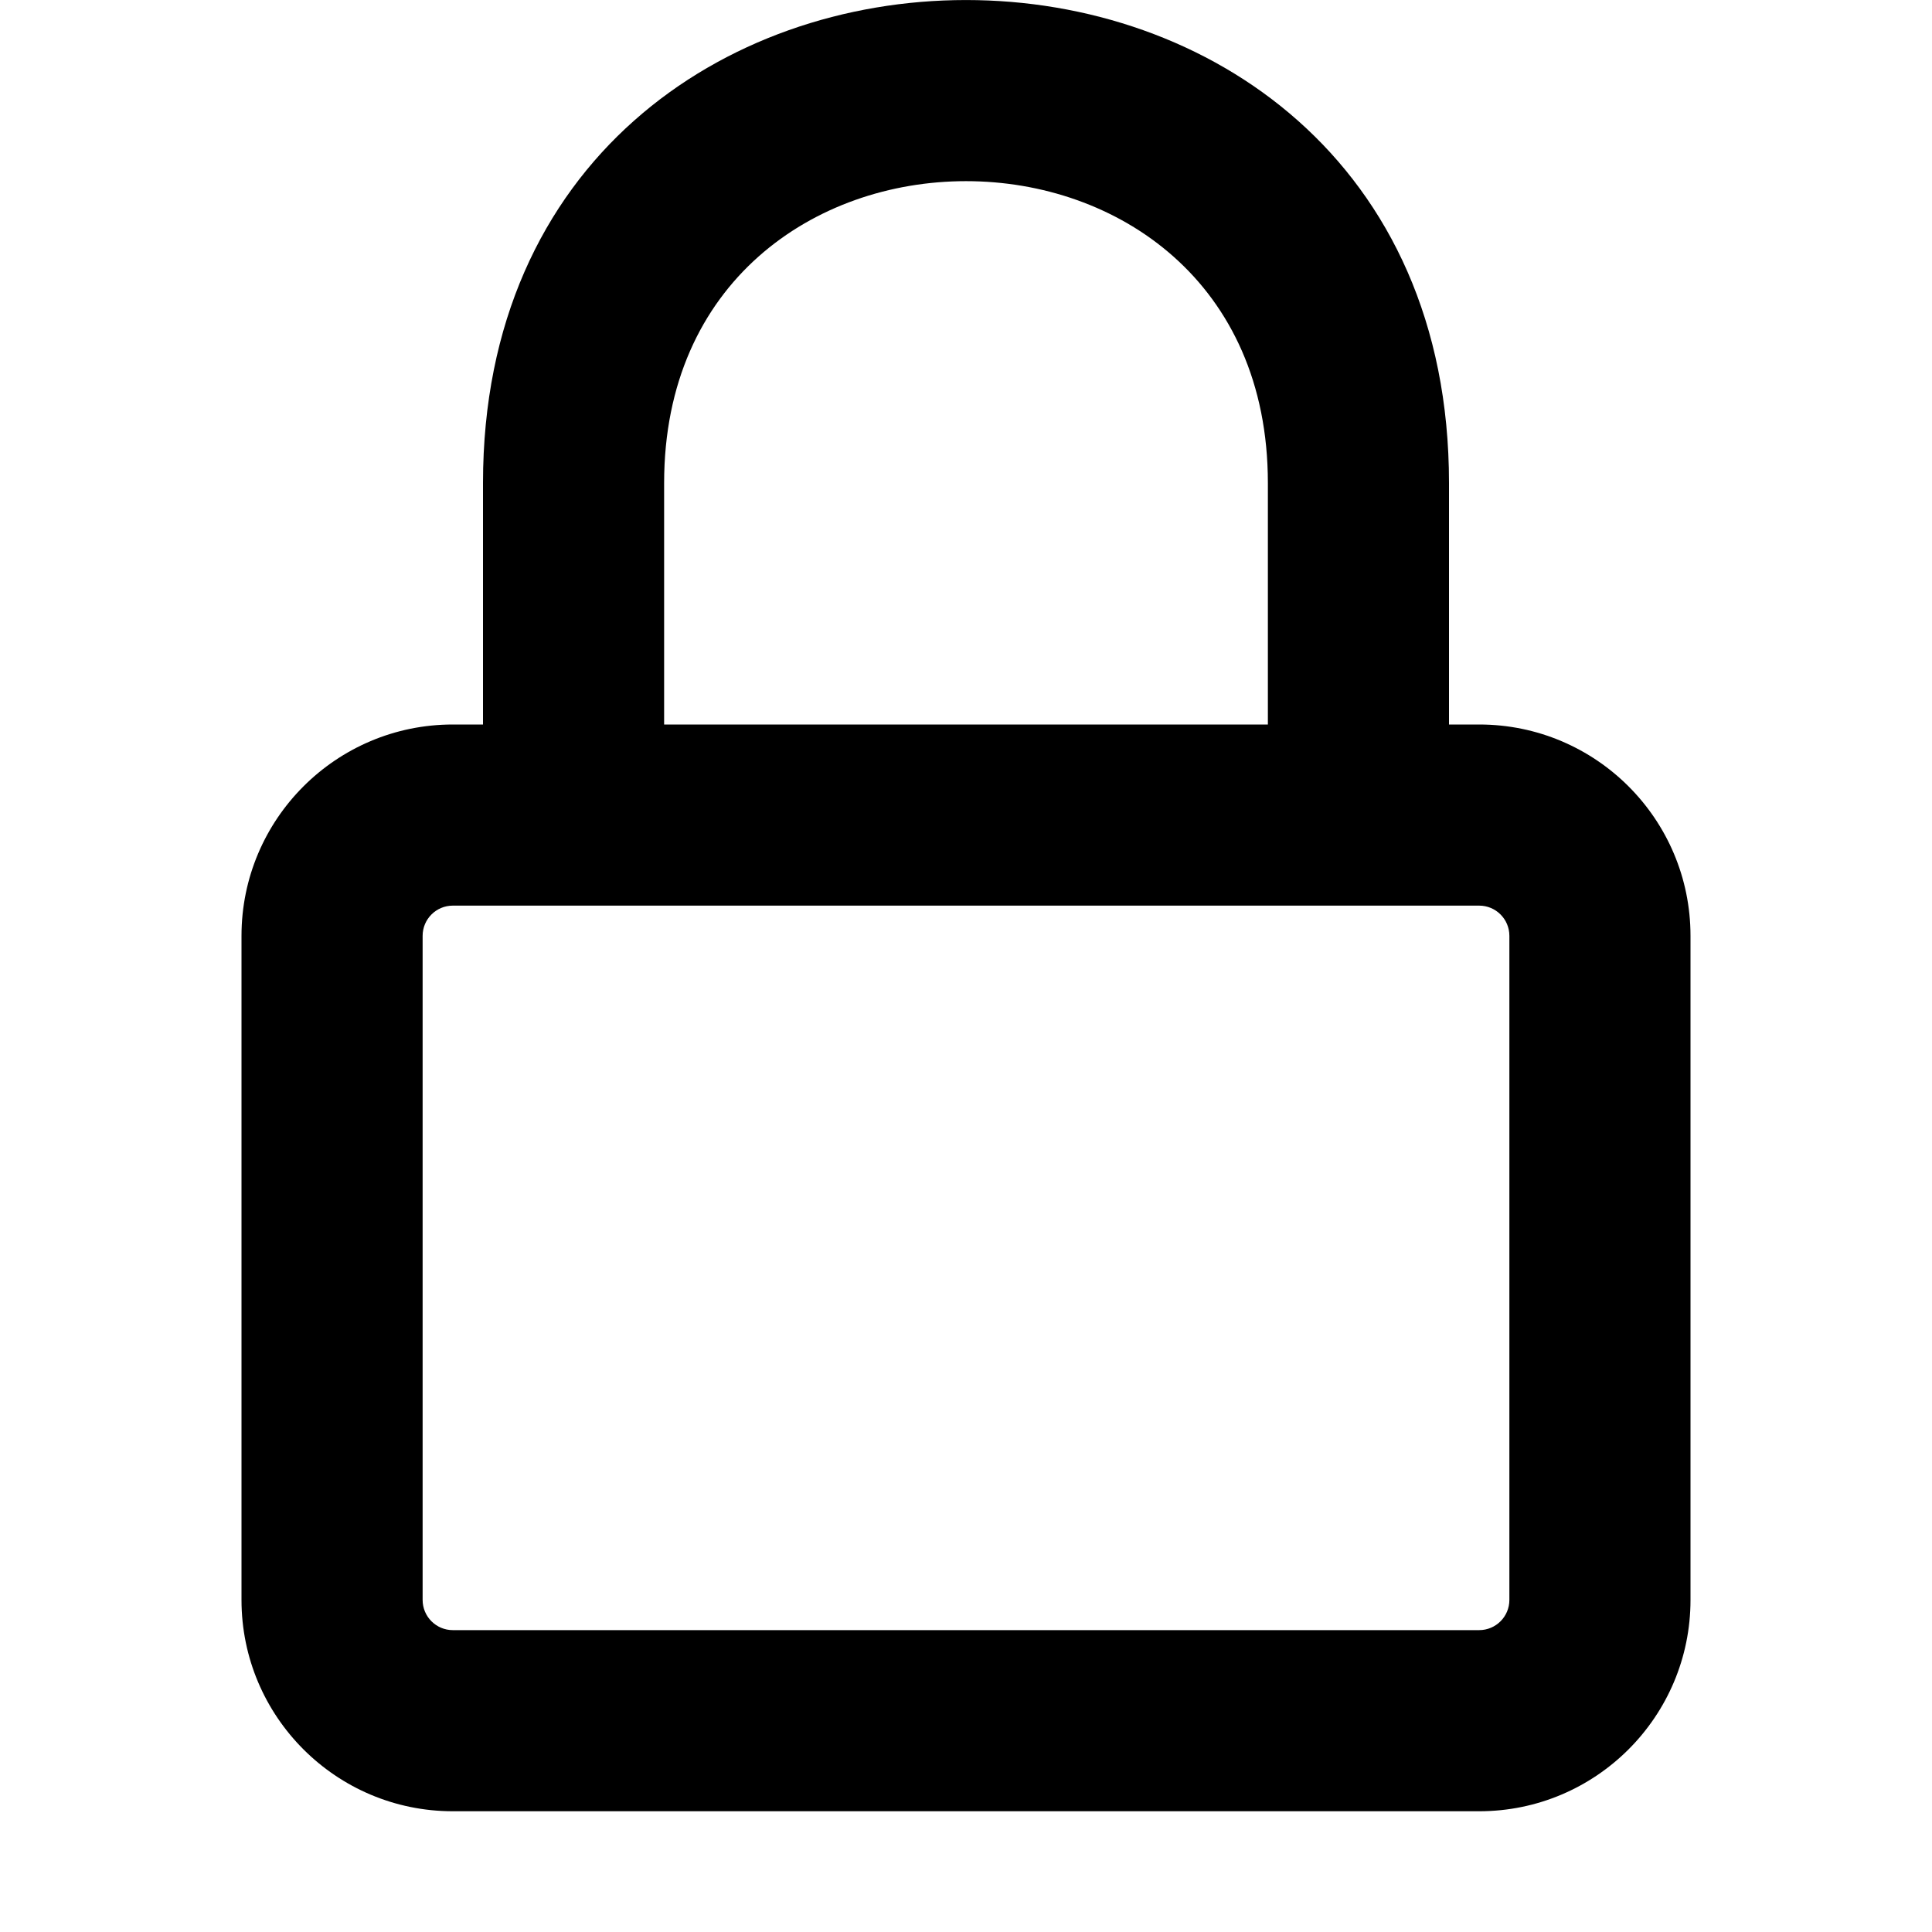 <?xml version="1.0" encoding="UTF-8" standalone="no"?>
<svg
   xmlns:dc="http://purl.org/dc/elements/1.1/"
   xmlns:cc="http://creativecommons.org/ns#"
   xmlns:rdf="http://www.w3.org/1999/02/22-rdf-syntax-ns#"
   xmlns:svg="http://www.w3.org/2000/svg"
   xmlns="http://www.w3.org/2000/svg"
   xmlns:sodipodi="http://sodipodi.sourceforge.net/DTD/sodipodi-0.dtd"
   xmlns:inkscape="http://www.inkscape.org/namespaces/inkscape"
   width="16"
   height="16"
   viewBox="0 0 16 16"
   version="1.1"
   id="svg18556"
   sodipodi:docname="lock-16.svg"
   inkscape:version="1.0.1 (c497b03c, 2020-09-10)">
  <defs
     id="defs18560" />
  <sodipodi:namedview
     pagecolor="#ffffff"
     bordercolor="#666666"
     borderopacity="1"
     objecttolerance="10"
     gridtolerance="10"
     guidetolerance="10"
     inkscape:pageopacity="0"
     inkscape:pageshadow="2"
     inkscape:window-width="1440"
     inkscape:window-height="900"
     id="namedview18558"
     showgrid="false"
     inkscape:zoom="38.8125"
     inkscape:cx="8"
     inkscape:cy="8"
     inkscape:window-x="0"
     inkscape:window-y="0"
     inkscape:window-maximized="0"
     inkscape:current-layer="svg18556" />
  <path
     fill-rule="evenodd"
     d="M 4,4 V 6 H 3.75 C 2.784,6 2,6.784 2,7.75 v 5.5 C 2,14.216 2.784,15 3.75,15 h 8.5 C 13.216,15 14,14.216 14,13.25 V 7.75 C 14,6.784 13.216,6 12.25,6 H 12 V 4 C 12,-1.333 4,-1.333 4,4 Z M 5.5,6 V 4 c 0,-3.333 5,-3.333 5,0 V 6 Z M 12,7.5 h 0.25 c 0.138,0 0.25,0.112 0.25,0.25 v 5.5 c 0,0.138 -0.112,0.25 -0.25,0.25 H 3.75 C 3.612,13.5 3.5,13.388 3.5,13.25 V 7.75 C 3.5,7.612 3.612,7.5 3.75,7.5 Z"
     id="path18554"
     sodipodi:nodetypes="scsssssssscsscsscccssssssssc" />
</svg>
